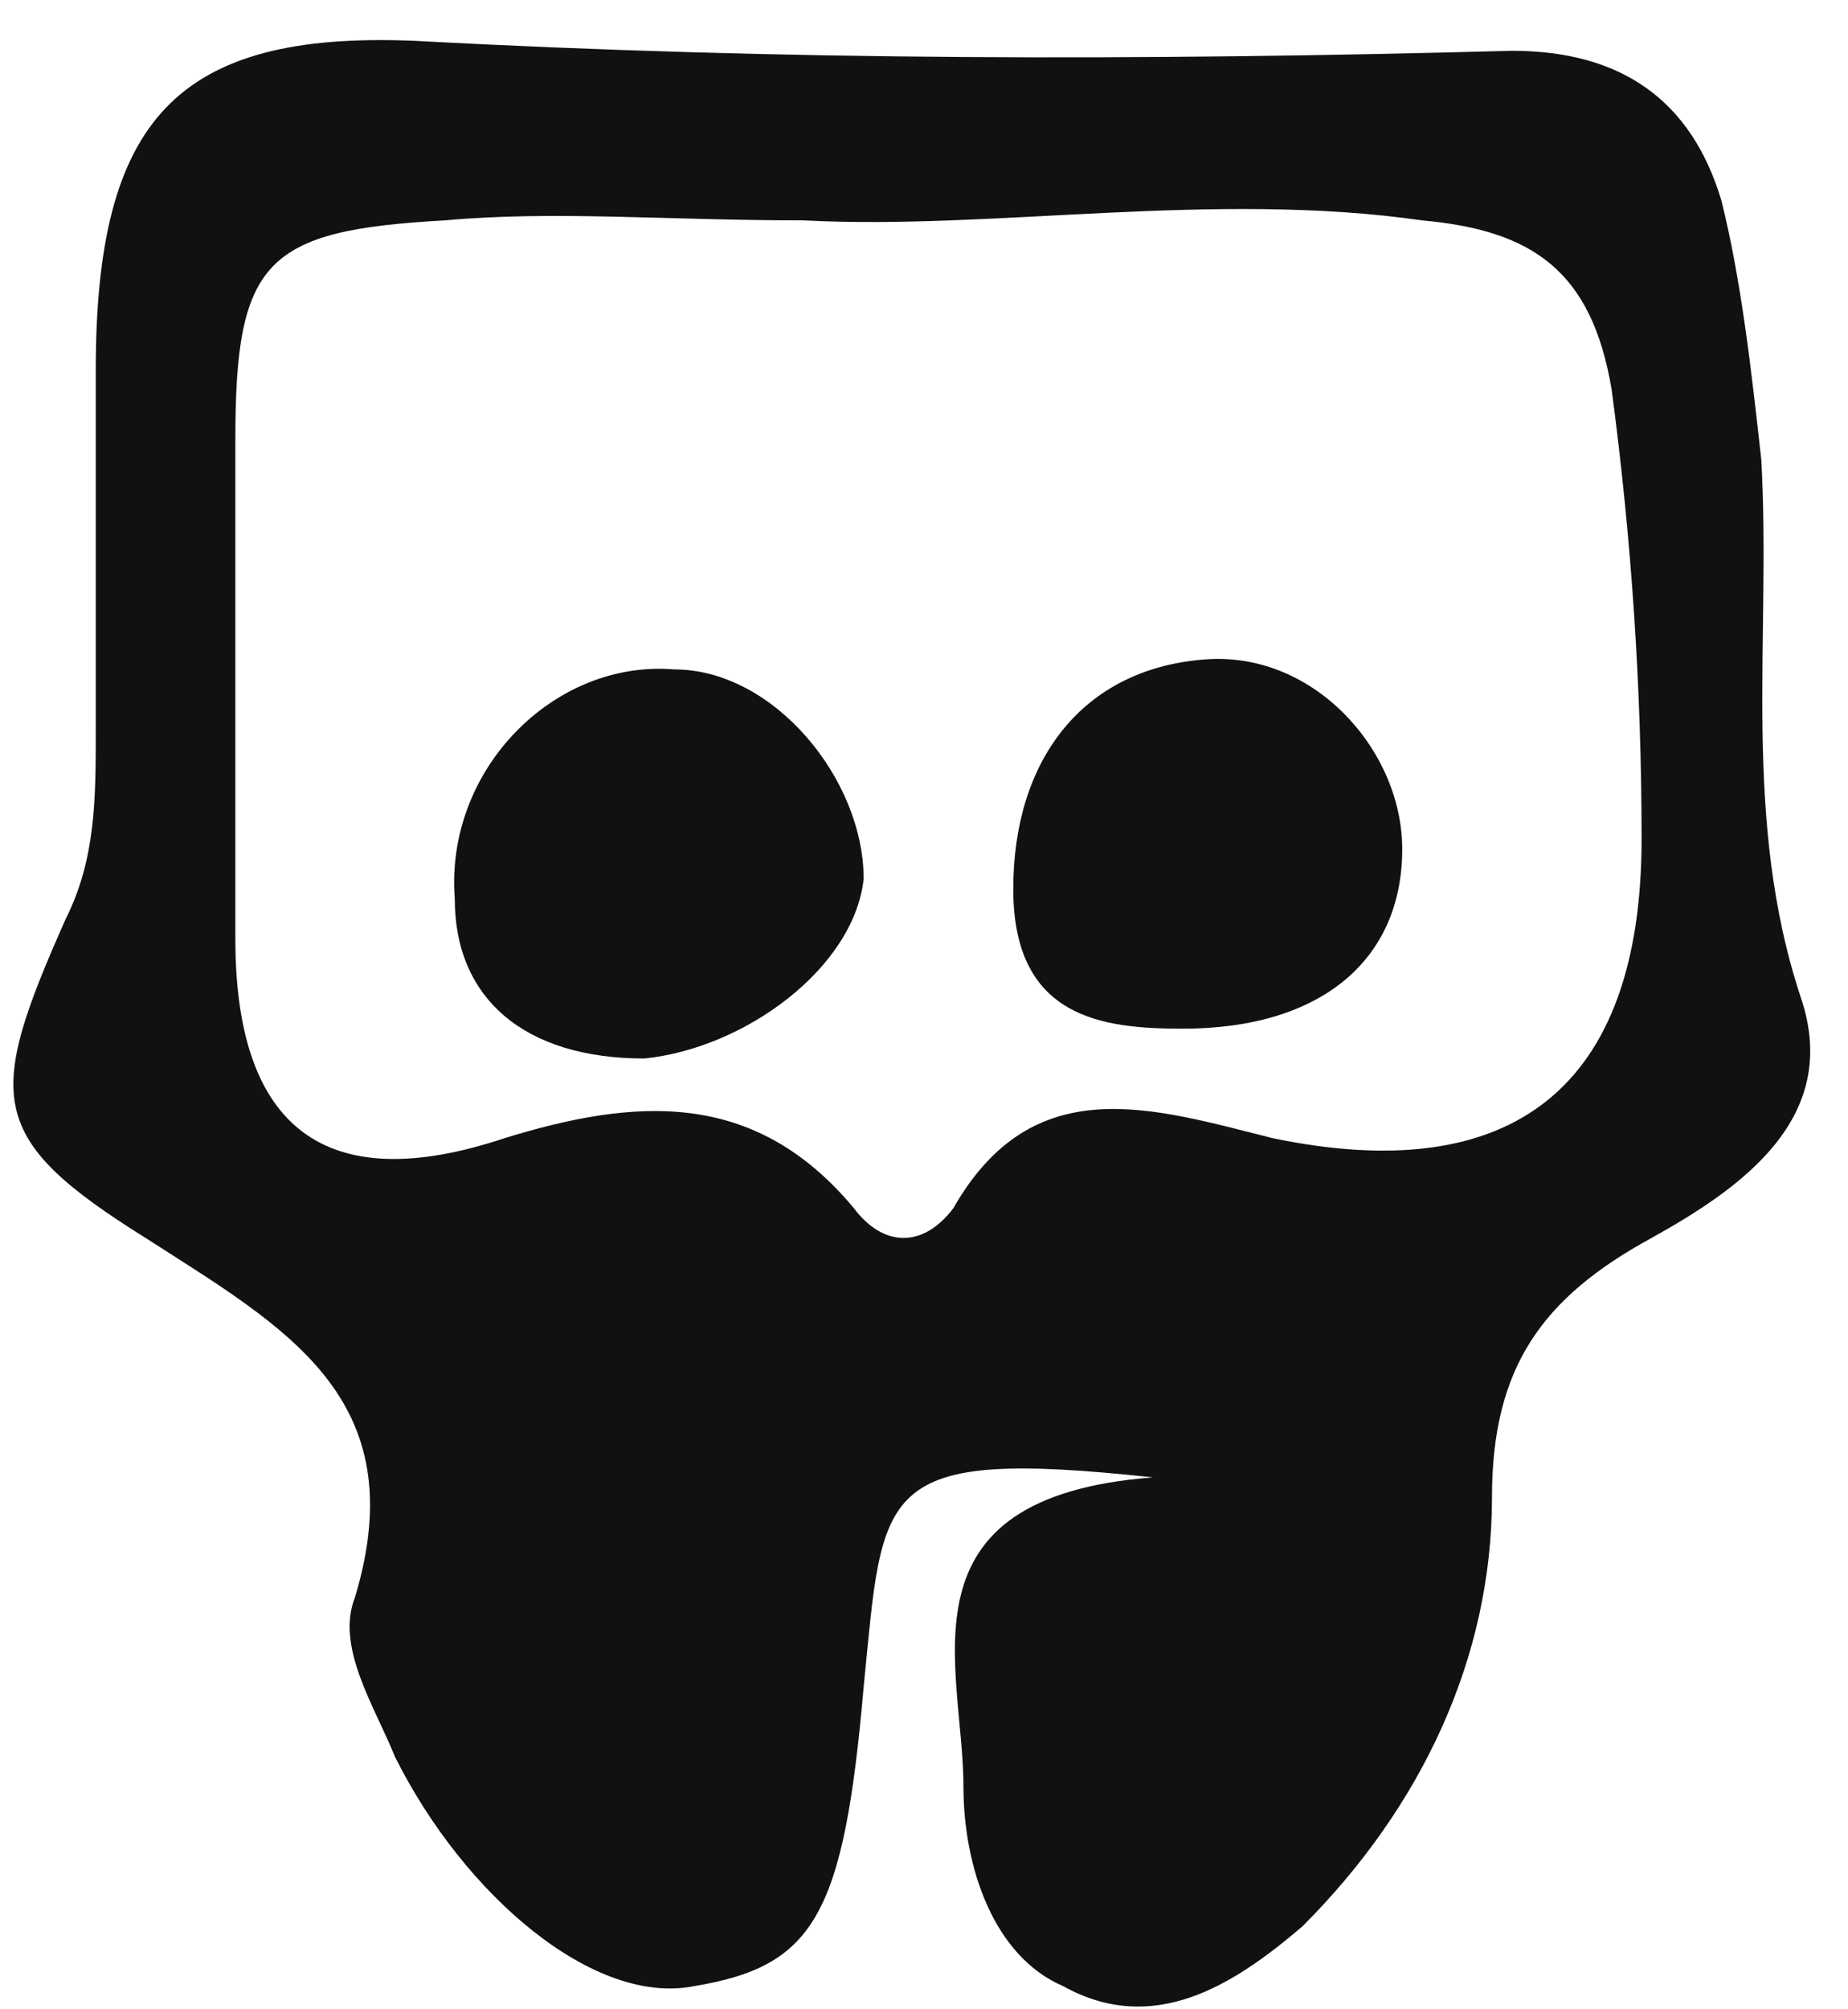 <svg width="23" height="25" viewBox="0 0 23 25" fill="none" xmlns="http://www.w3.org/2000/svg">
<path d="M14.349 18.382C10.873 18.009 10.998 18.506 10.749 20.988C10.501 23.843 10.129 24.464 8.639 24.712C7.398 24.96 5.784 23.595 4.915 21.857C4.667 21.237 4.171 20.492 4.419 19.871C5.164 17.389 3.55 16.52 1.812 15.403C-0.174 14.161 -0.174 13.665 0.819 11.431C1.192 10.686 1.192 9.941 1.192 9.072C1.192 7.583 1.192 6.093 1.192 4.604C1.192 1.501 2.185 0.383 5.164 0.508C9.756 0.756 14.225 0.756 18.818 0.632C20.183 0.632 21.052 1.252 21.424 2.494C21.672 3.487 21.797 4.604 21.921 5.721C22.045 7.955 21.672 10.189 22.417 12.424C22.914 13.913 21.672 14.782 20.555 15.403C19.19 16.147 18.569 17.016 18.569 18.63C18.569 20.616 17.7 22.478 16.211 23.967C15.342 24.712 14.349 25.333 13.232 24.712C12.363 24.34 11.991 23.223 11.991 22.23C11.991 20.74 11.122 18.63 14.349 18.382ZM10.005 2.742C8.267 2.742 6.901 2.618 5.536 2.742C3.302 2.866 2.929 3.238 2.929 5.473C2.929 7.583 2.929 9.569 2.929 11.679C2.929 14.037 4.047 14.906 6.281 14.161C7.894 13.665 9.384 13.541 10.625 15.03C10.998 15.527 11.494 15.527 11.867 15.03C12.86 13.293 14.349 13.789 15.838 14.161C18.818 14.782 20.431 13.541 20.431 10.438C20.431 8.576 20.307 6.714 20.059 4.852C19.811 3.362 19.066 2.866 17.7 2.742C15.094 2.369 12.363 2.866 10.005 2.742Z" fill="#111111"/>
<path d="M8.391 8.329C9.632 8.329 10.749 9.695 10.749 10.936C10.625 12.053 9.26 13.046 8.018 13.17C6.529 13.17 5.66 12.425 5.66 11.184C5.536 9.571 6.901 8.205 8.391 8.329Z" fill="#111111"/>
<path d="M14.721 12.799C13.728 12.799 12.611 12.675 12.611 11.062C12.611 9.448 13.48 8.331 14.969 8.207C16.334 8.082 17.452 9.324 17.452 10.565C17.452 11.93 16.459 12.799 14.721 12.799Z" fill="#111111"/>
</svg>
